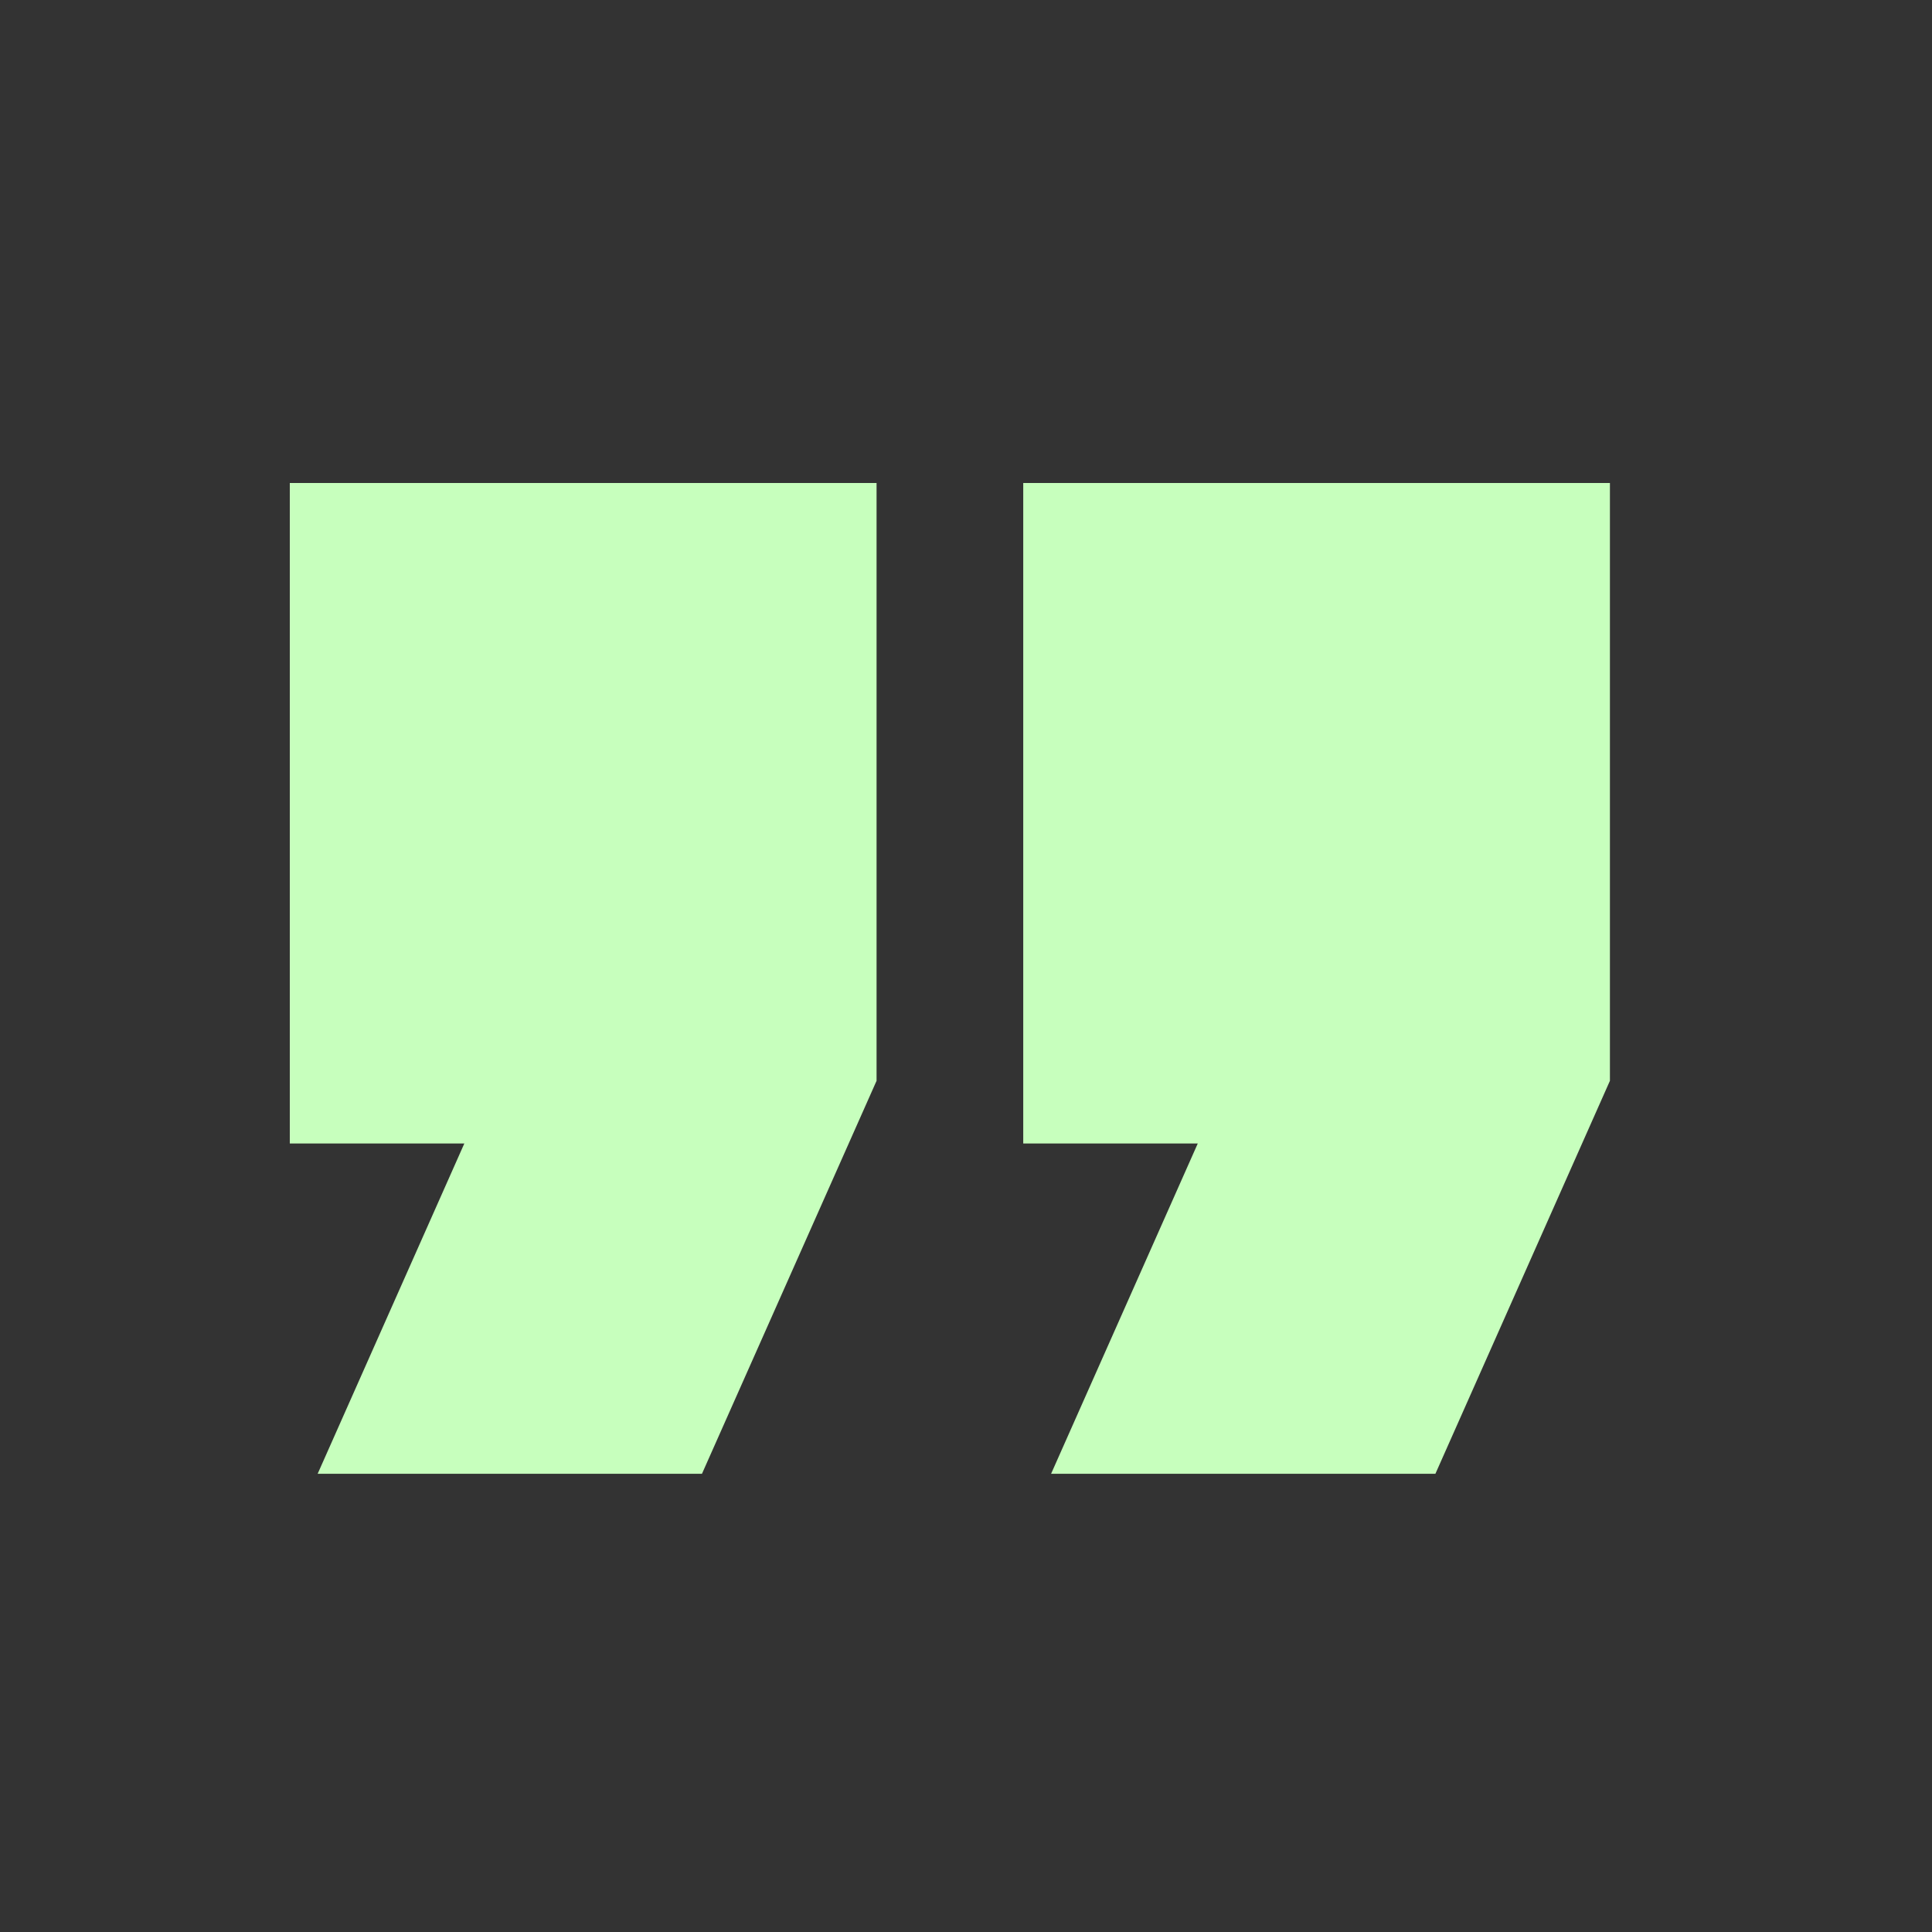 <svg width="24" height="24" xmlns="http://www.w3.org/2000/svg"><rect width="100%" height="100%" fill="#333333" stroke="none"/><path d="M17.83 18.308h-4.773l1.822-4.103h-2.168V6h7.288v7.426l-2.168 4.882Zm-9.11 0H3.946l1.822-4.103H3.6V6h7.289v7.426L8.72 18.308Z" fill="#C7FFBD" fill-rule="nonzero"/></svg>